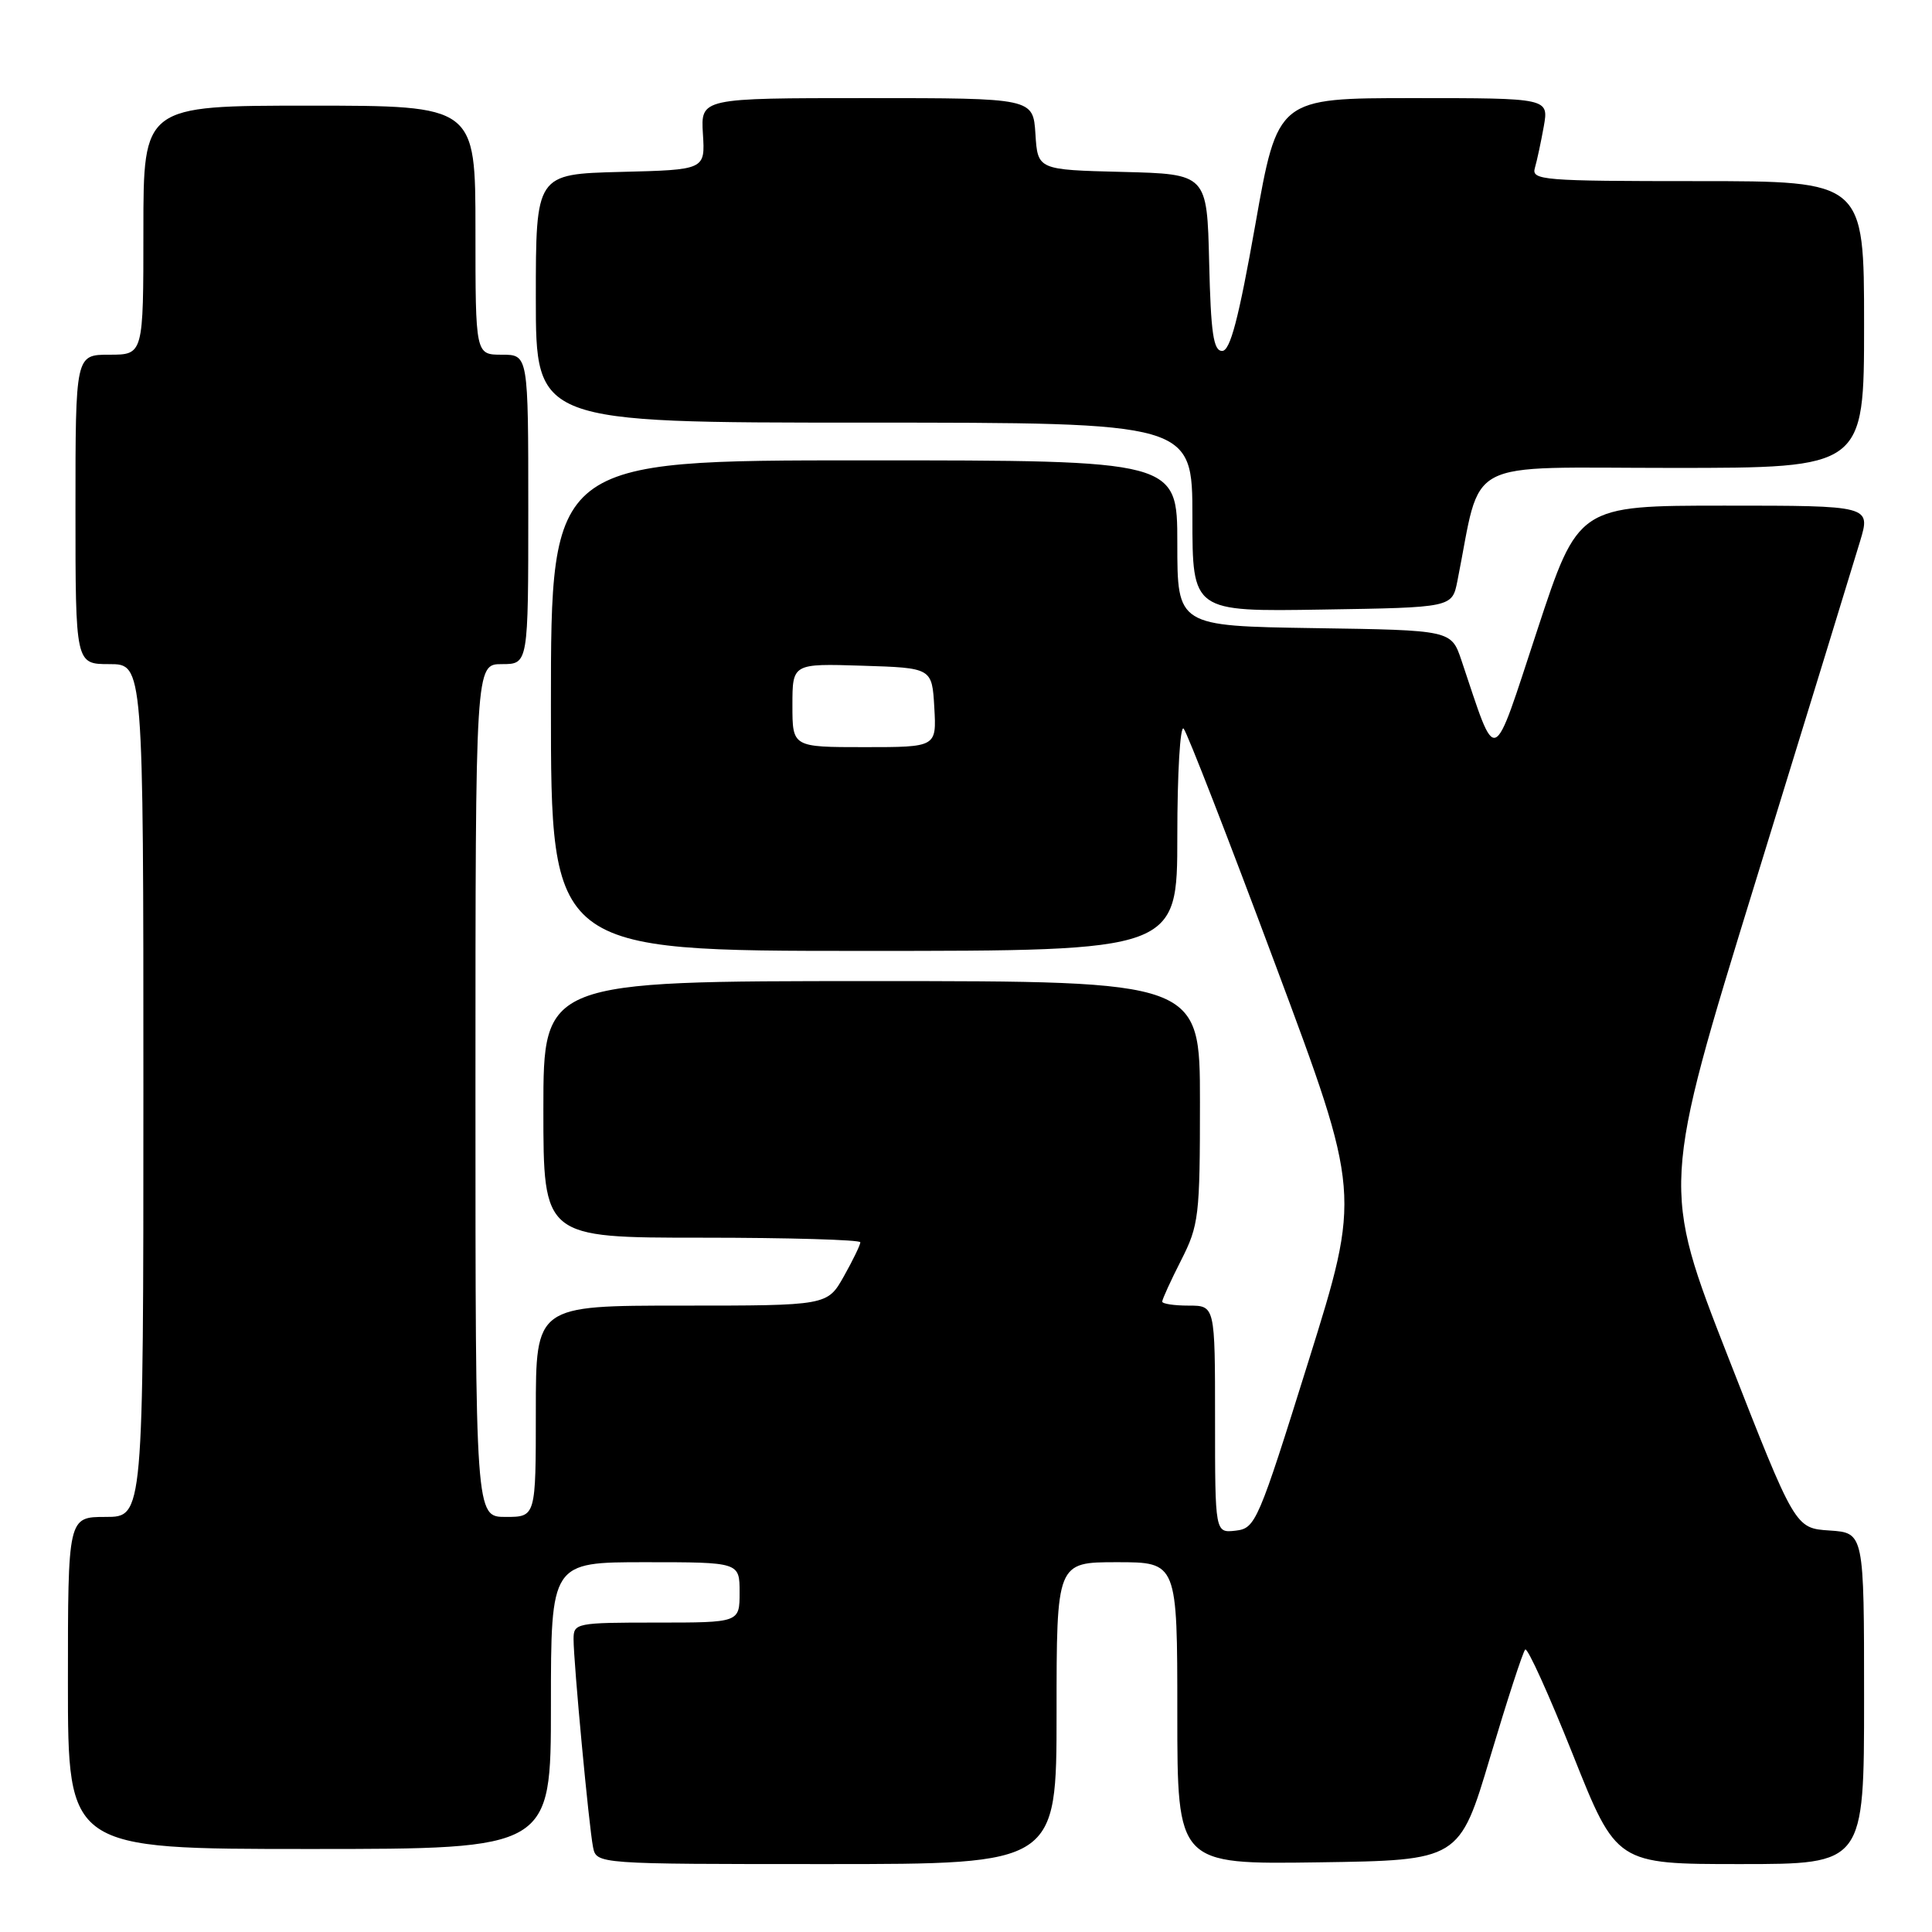 <?xml version="1.0" encoding="UTF-8" standalone="no"?>
<!DOCTYPE svg PUBLIC "-//W3C//DTD SVG 1.1//EN" "http://www.w3.org/Graphics/SVG/1.1/DTD/svg11.dtd" >
<svg xmlns="http://www.w3.org/2000/svg" xmlns:xlink="http://www.w3.org/1999/xlink" version="1.1" viewBox="0 0 256 256">
 <g >
 <path fill="currentColor"
d=" M 140.00 227.00 C 140.00 207.00 140.00 207.00 148.00 207.00 C 156.00 207.00 156.00 207.00 156.00 227.02 C 156.00 247.04 156.00 247.04 174.69 246.77 C 193.38 246.50 193.38 246.50 197.46 232.81 C 199.71 225.28 201.79 218.87 202.10 218.57 C 202.40 218.27 205.24 224.54 208.42 232.51 C 214.19 247.00 214.19 247.00 230.59 247.00 C 247.00 247.00 247.00 247.00 247.00 225.05 C 247.00 203.11 247.00 203.11 242.43 202.80 C 237.86 202.50 237.86 202.50 229.01 179.87 C 220.16 157.24 220.16 157.24 232.60 116.87 C 239.44 94.67 245.68 74.36 246.46 71.75 C 247.89 67.00 247.89 67.00 228.51 67.00 C 209.12 67.00 209.12 67.00 203.67 83.57 C 197.62 101.94 198.41 101.64 193.65 87.50 C 192.30 83.50 192.30 83.50 174.15 83.23 C 156.00 82.95 156.00 82.95 156.00 71.98 C 156.00 61.00 156.00 61.00 114.50 61.00 C 73.00 61.00 73.00 61.00 73.00 93.50 C 73.00 126.00 73.00 126.00 114.50 126.00 C 156.00 126.00 156.00 126.00 156.00 110.80 C 156.00 102.44 156.38 96.03 156.84 96.55 C 157.30 97.07 162.78 111.15 169.00 127.84 C 180.32 158.17 180.32 158.17 173.39 180.34 C 166.70 201.75 166.37 202.51 163.73 202.82 C 161.00 203.13 161.00 203.13 161.00 188.07 C 161.00 173.00 161.00 173.00 157.50 173.00 C 155.57 173.00 154.00 172.76 154.00 172.47 C 154.00 172.17 155.12 169.71 156.50 167.00 C 158.86 162.35 159.00 161.15 159.00 146.03 C 159.00 130.00 159.00 130.00 115.50 130.00 C 72.00 130.00 72.00 130.00 72.00 147.00 C 72.00 164.00 72.00 164.00 93.00 164.00 C 104.55 164.00 114.00 164.28 114.00 164.61 C 114.00 164.95 113.02 166.98 111.82 169.11 C 109.63 173.00 109.63 173.00 90.32 173.00 C 71.00 173.00 71.00 173.00 71.00 187.00 C 71.00 201.00 71.00 201.00 67.00 201.00 C 63.00 201.00 63.00 201.00 63.00 144.50 C 63.00 88.00 63.00 88.00 66.50 88.00 C 70.00 88.00 70.00 88.00 70.00 67.50 C 70.00 47.00 70.00 47.00 66.50 47.00 C 63.00 47.00 63.00 47.00 63.00 30.50 C 63.00 14.00 63.00 14.00 41.00 14.00 C 19.00 14.00 19.00 14.00 19.00 30.50 C 19.00 47.00 19.00 47.00 14.50 47.00 C 10.00 47.00 10.00 47.00 10.00 67.50 C 10.00 88.00 10.00 88.00 14.50 88.00 C 19.00 88.00 19.00 88.00 19.00 144.50 C 19.00 201.00 19.00 201.00 14.00 201.00 C 9.00 201.00 9.00 201.00 9.00 223.00 C 9.00 245.00 9.00 245.00 41.00 245.00 C 73.00 245.00 73.00 245.00 73.00 226.00 C 73.00 207.00 73.00 207.00 85.50 207.00 C 98.00 207.00 98.00 207.00 98.00 211.00 C 98.00 215.00 98.00 215.00 87.00 215.00 C 76.35 215.00 76.00 215.07 76.00 217.19 C 76.00 220.29 78.04 242.05 78.58 244.75 C 79.04 247.00 79.04 247.00 109.52 247.00 C 140.00 247.00 140.00 247.00 140.00 227.00 Z  M 193.11 77.00 C 196.42 60.40 193.39 62.00 221.57 62.00 C 247.00 62.00 247.00 62.00 247.00 43.00 C 247.00 24.00 247.00 24.00 224.93 24.00 C 204.39 24.00 202.90 23.88 203.38 22.25 C 203.66 21.29 204.19 18.81 204.56 16.75 C 205.22 13.00 205.22 13.00 187.26 13.00 C 169.30 13.00 169.30 13.00 166.34 29.75 C 164.12 42.27 163.01 46.50 161.94 46.50 C 160.79 46.50 160.44 44.17 160.22 34.78 C 159.94 23.06 159.94 23.06 148.72 22.78 C 137.50 22.50 137.50 22.50 137.20 17.75 C 136.89 13.00 136.89 13.00 114.87 13.00 C 92.85 13.00 92.85 13.00 93.14 17.75 C 93.44 22.50 93.44 22.50 82.22 22.78 C 71.00 23.07 71.00 23.07 71.00 39.53 C 71.00 56.00 71.00 56.00 114.50 56.00 C 158.00 56.00 158.00 56.00 158.00 68.52 C 158.00 81.05 158.00 81.05 175.21 80.77 C 192.41 80.50 192.41 80.50 193.11 77.00 Z  M 105.00 93.46 C 105.00 87.92 105.00 87.92 114.25 88.21 C 123.50 88.50 123.50 88.50 123.80 93.75 C 124.10 99.00 124.10 99.00 114.55 99.00 C 105.00 99.00 105.00 99.00 105.00 93.46 Z "/>
</g>
</svg>